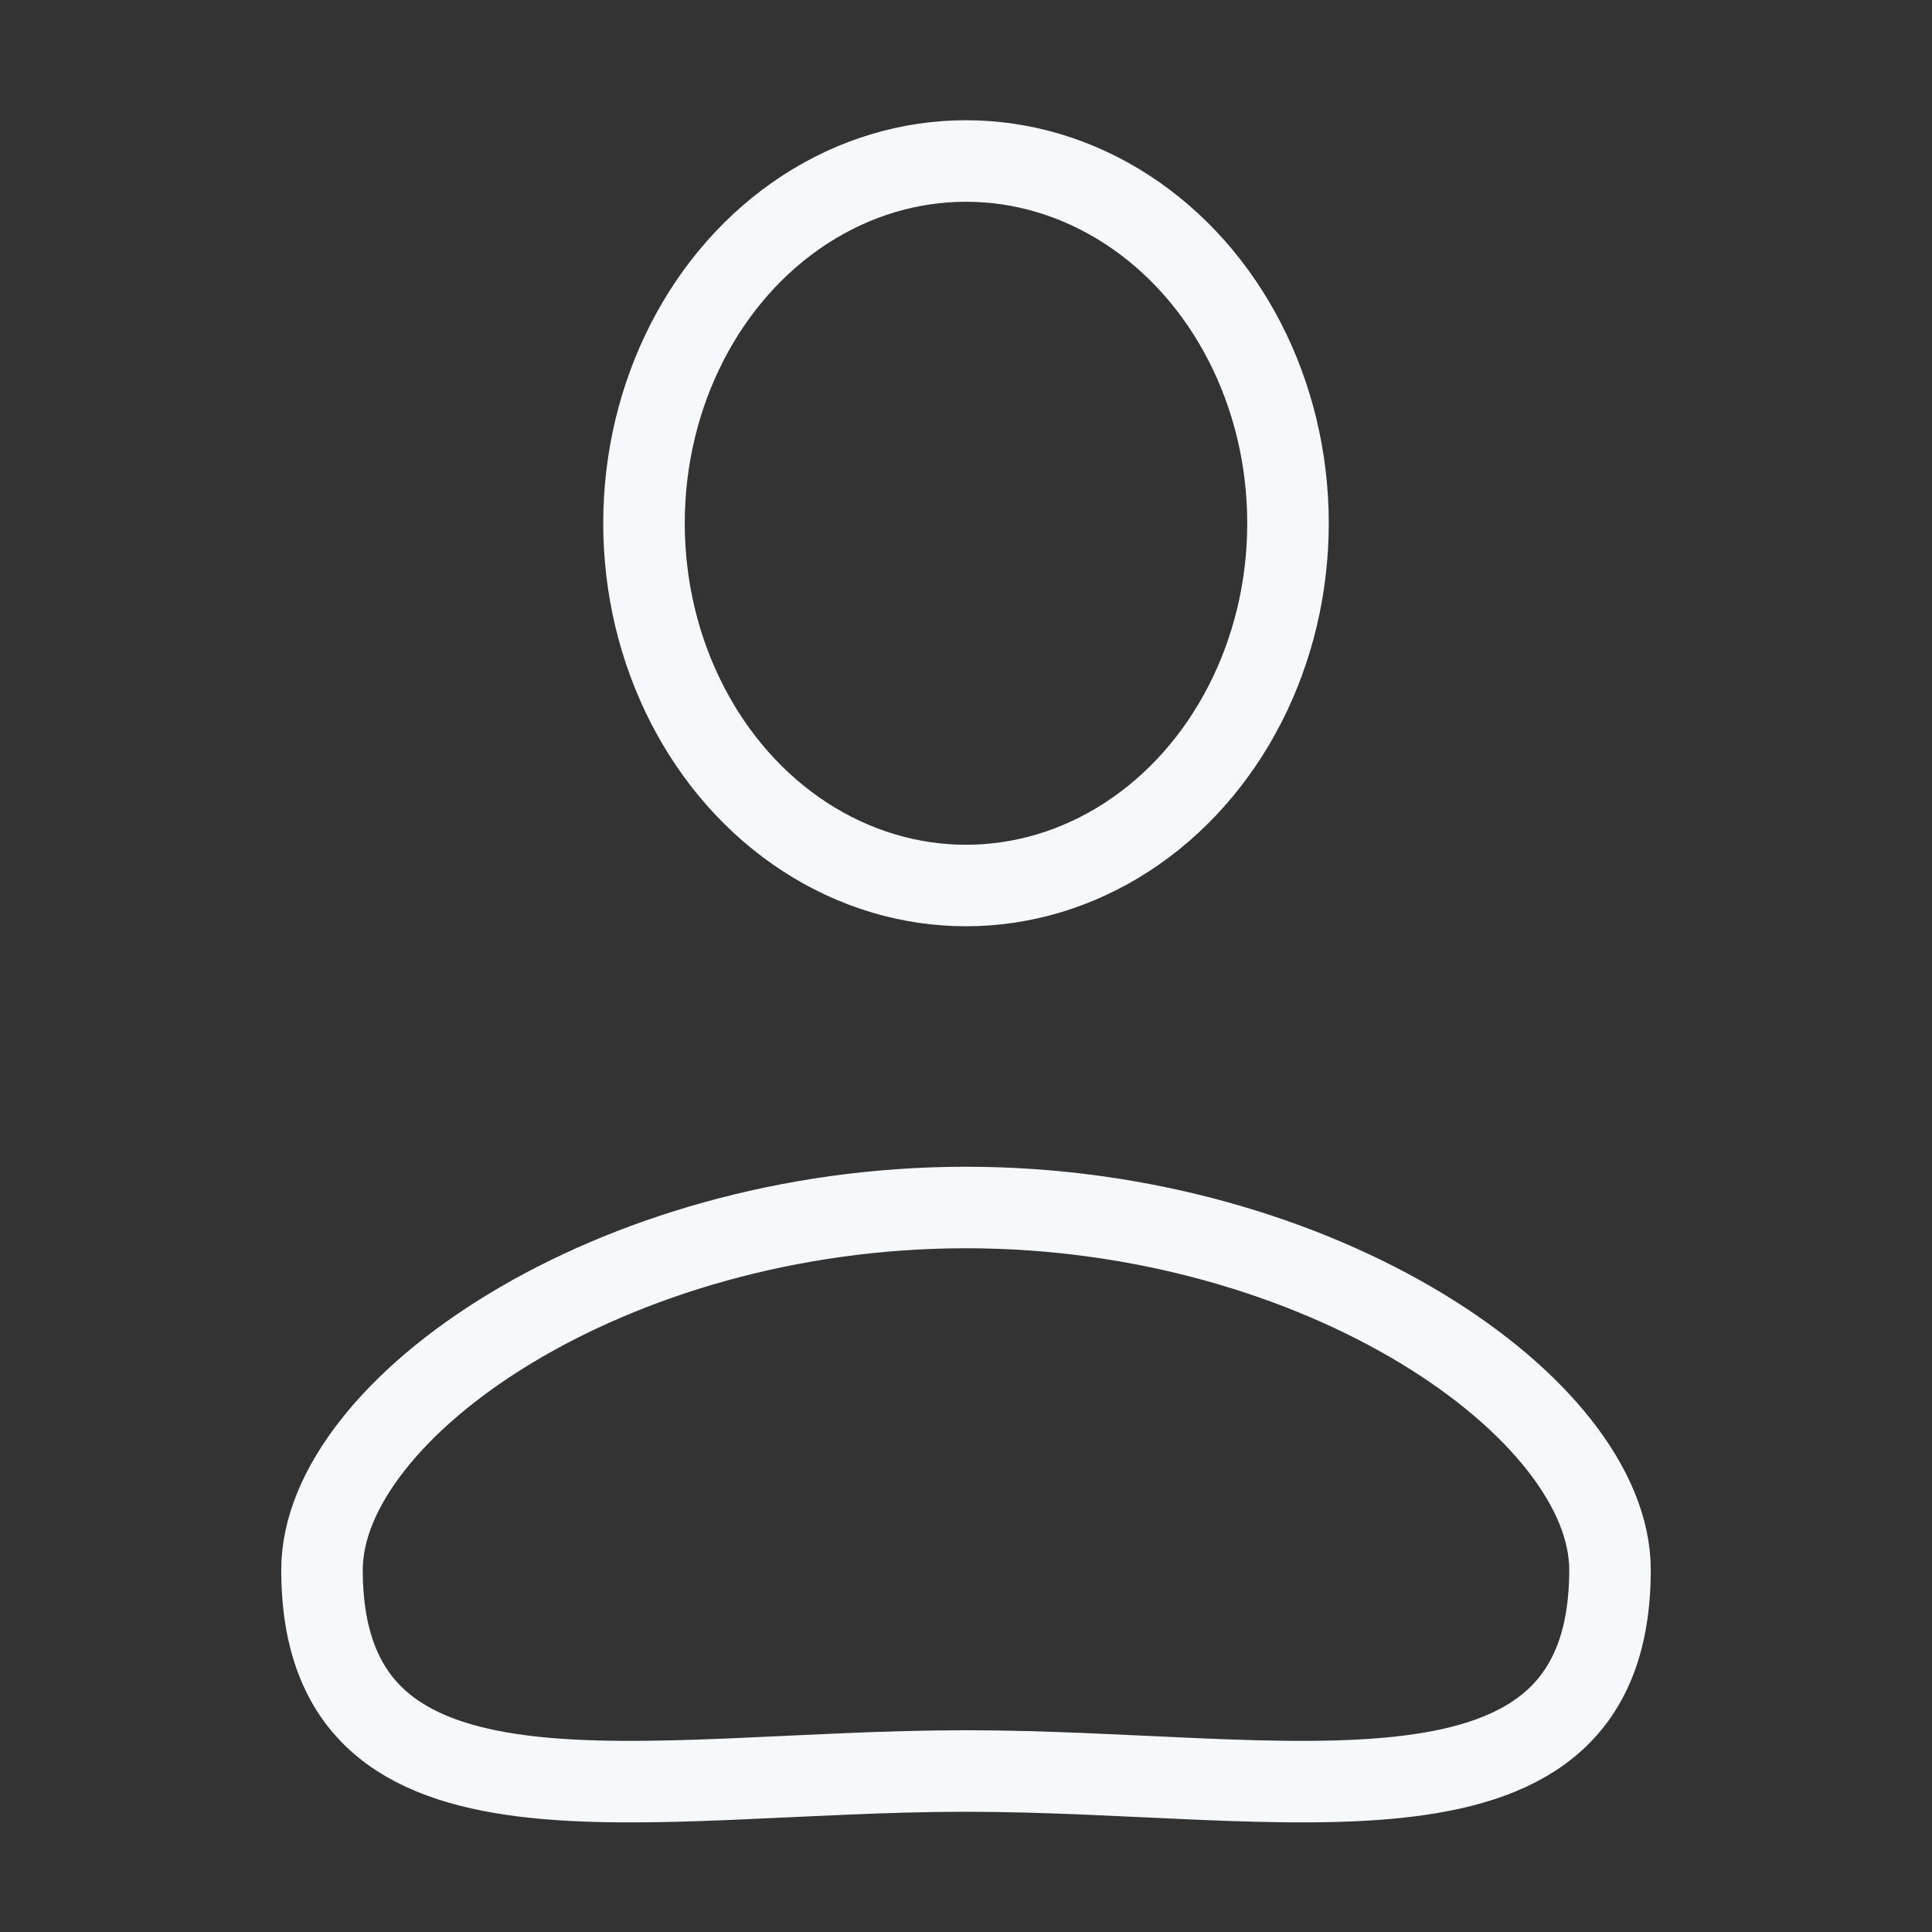 <svg width="237" height="237" viewBox="0 0 237 237" fill="none" xmlns="http://www.w3.org/2000/svg">
<rect x="0" y="0" width="237" height="237" fill="#333333" stroke="none"/>
<ellipse cx="118.5" cy="64.188" rx="39.5" ry="44.438" stroke="#F6F9FC" stroke-width="10"/>
<path d="M197.5 192.562C197.5 227.125 158 217.25 118.5 217.25C79 217.25 39.5 227.125 39.5 192.562C39.5 172.812 74.87 148.125 118.5 148.125C162.13 148.125 197.5 172.812 197.5 192.562Z" stroke="#F6F9FC" stroke-width="10"/>
</svg>
